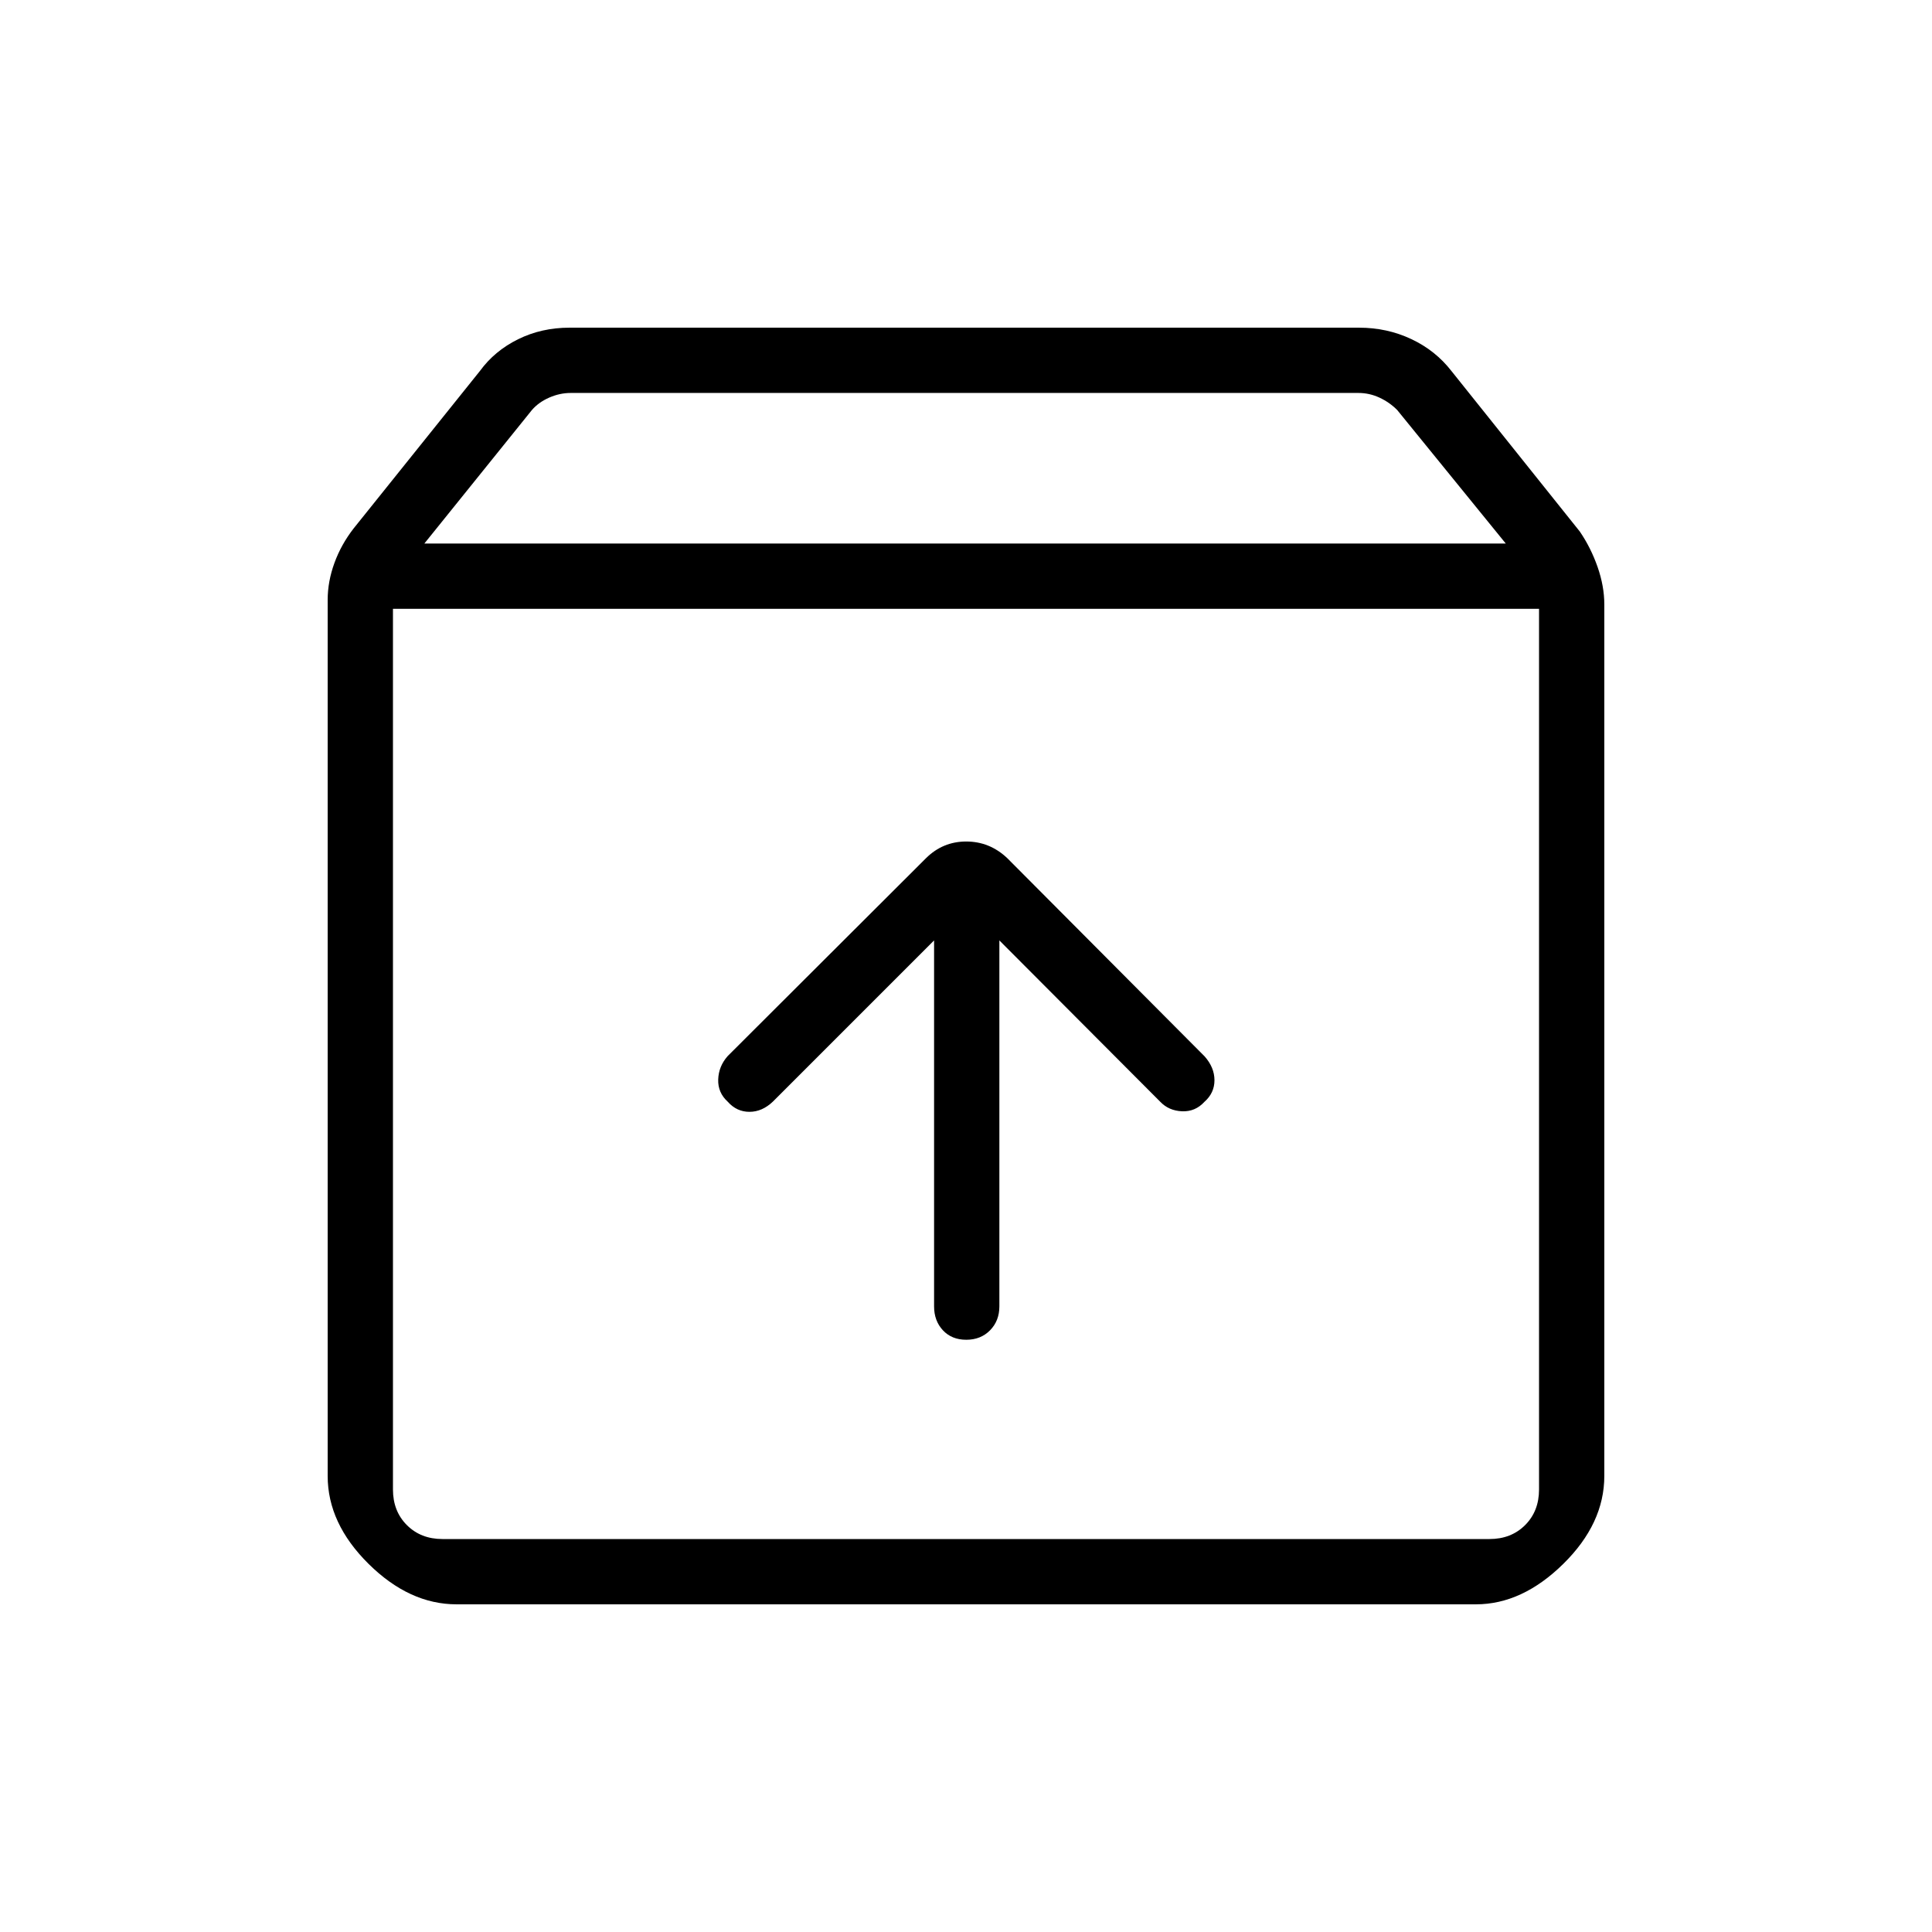 <svg xmlns="http://www.w3.org/2000/svg" height="40" viewBox="0 -960 960 960" width="40"><path d="M480.13-294.28q7.22 0 11.83-4.71 4.62-4.7 4.62-11.87v-181.85l79.92 80.15q4.25 4.47 10.84 4.75 6.58.27 11.1-4.66 5.02-4.42 5.02-10.76 0-6.35-4.91-11.88l-98.1-98.53q-8.72-8.22-20.34-8.22t-19.99 8.29l-98.56 98.35q-4.47 5.06-4.69 11.6-.22 6.54 4.74 11.06 4.44 5.02 10.79 5.02 6.35 0 11.71-5.14l80.03-80.03v181.85q0 7.17 4.38 11.87 4.39 4.71 11.61 4.71ZM195.26-657.49v437.62q0 10.77 6.92 17.69 6.92 6.92 17.69 6.92h520.26q10.77 0 17.69-6.92 6.92-6.92 6.92-17.69v-437.62H195.26Zm31.61 494.67q-23.41 0-43.73-20.1-20.32-20.11-20.32-43.67v-435.33q0-9.11 3.35-18.33 3.36-9.22 9.56-17.19l62.78-78.27q7.28-9.97 18.93-15.72 11.64-5.75 25.56-5.75h392.31q13.92 0 25.94 5.66 12.03 5.65 19.97 15.88l63.77 79.74q5.48 8.01 8.84 17.6 3.35 9.59 3.35 18.68v432.99q0 23.67-20.41 43.74t-43.39 20.07H226.87Zm-16.01-527.1h537.35l-53.96-66.36q-3.84-3.85-8.84-6.16-5-2.3-10.39-2.3H283.56q-5.39 0-10.65 2.3-5.25 2.31-8.59 6.16l-53.46 66.36ZM480-426.73Z"/></svg>